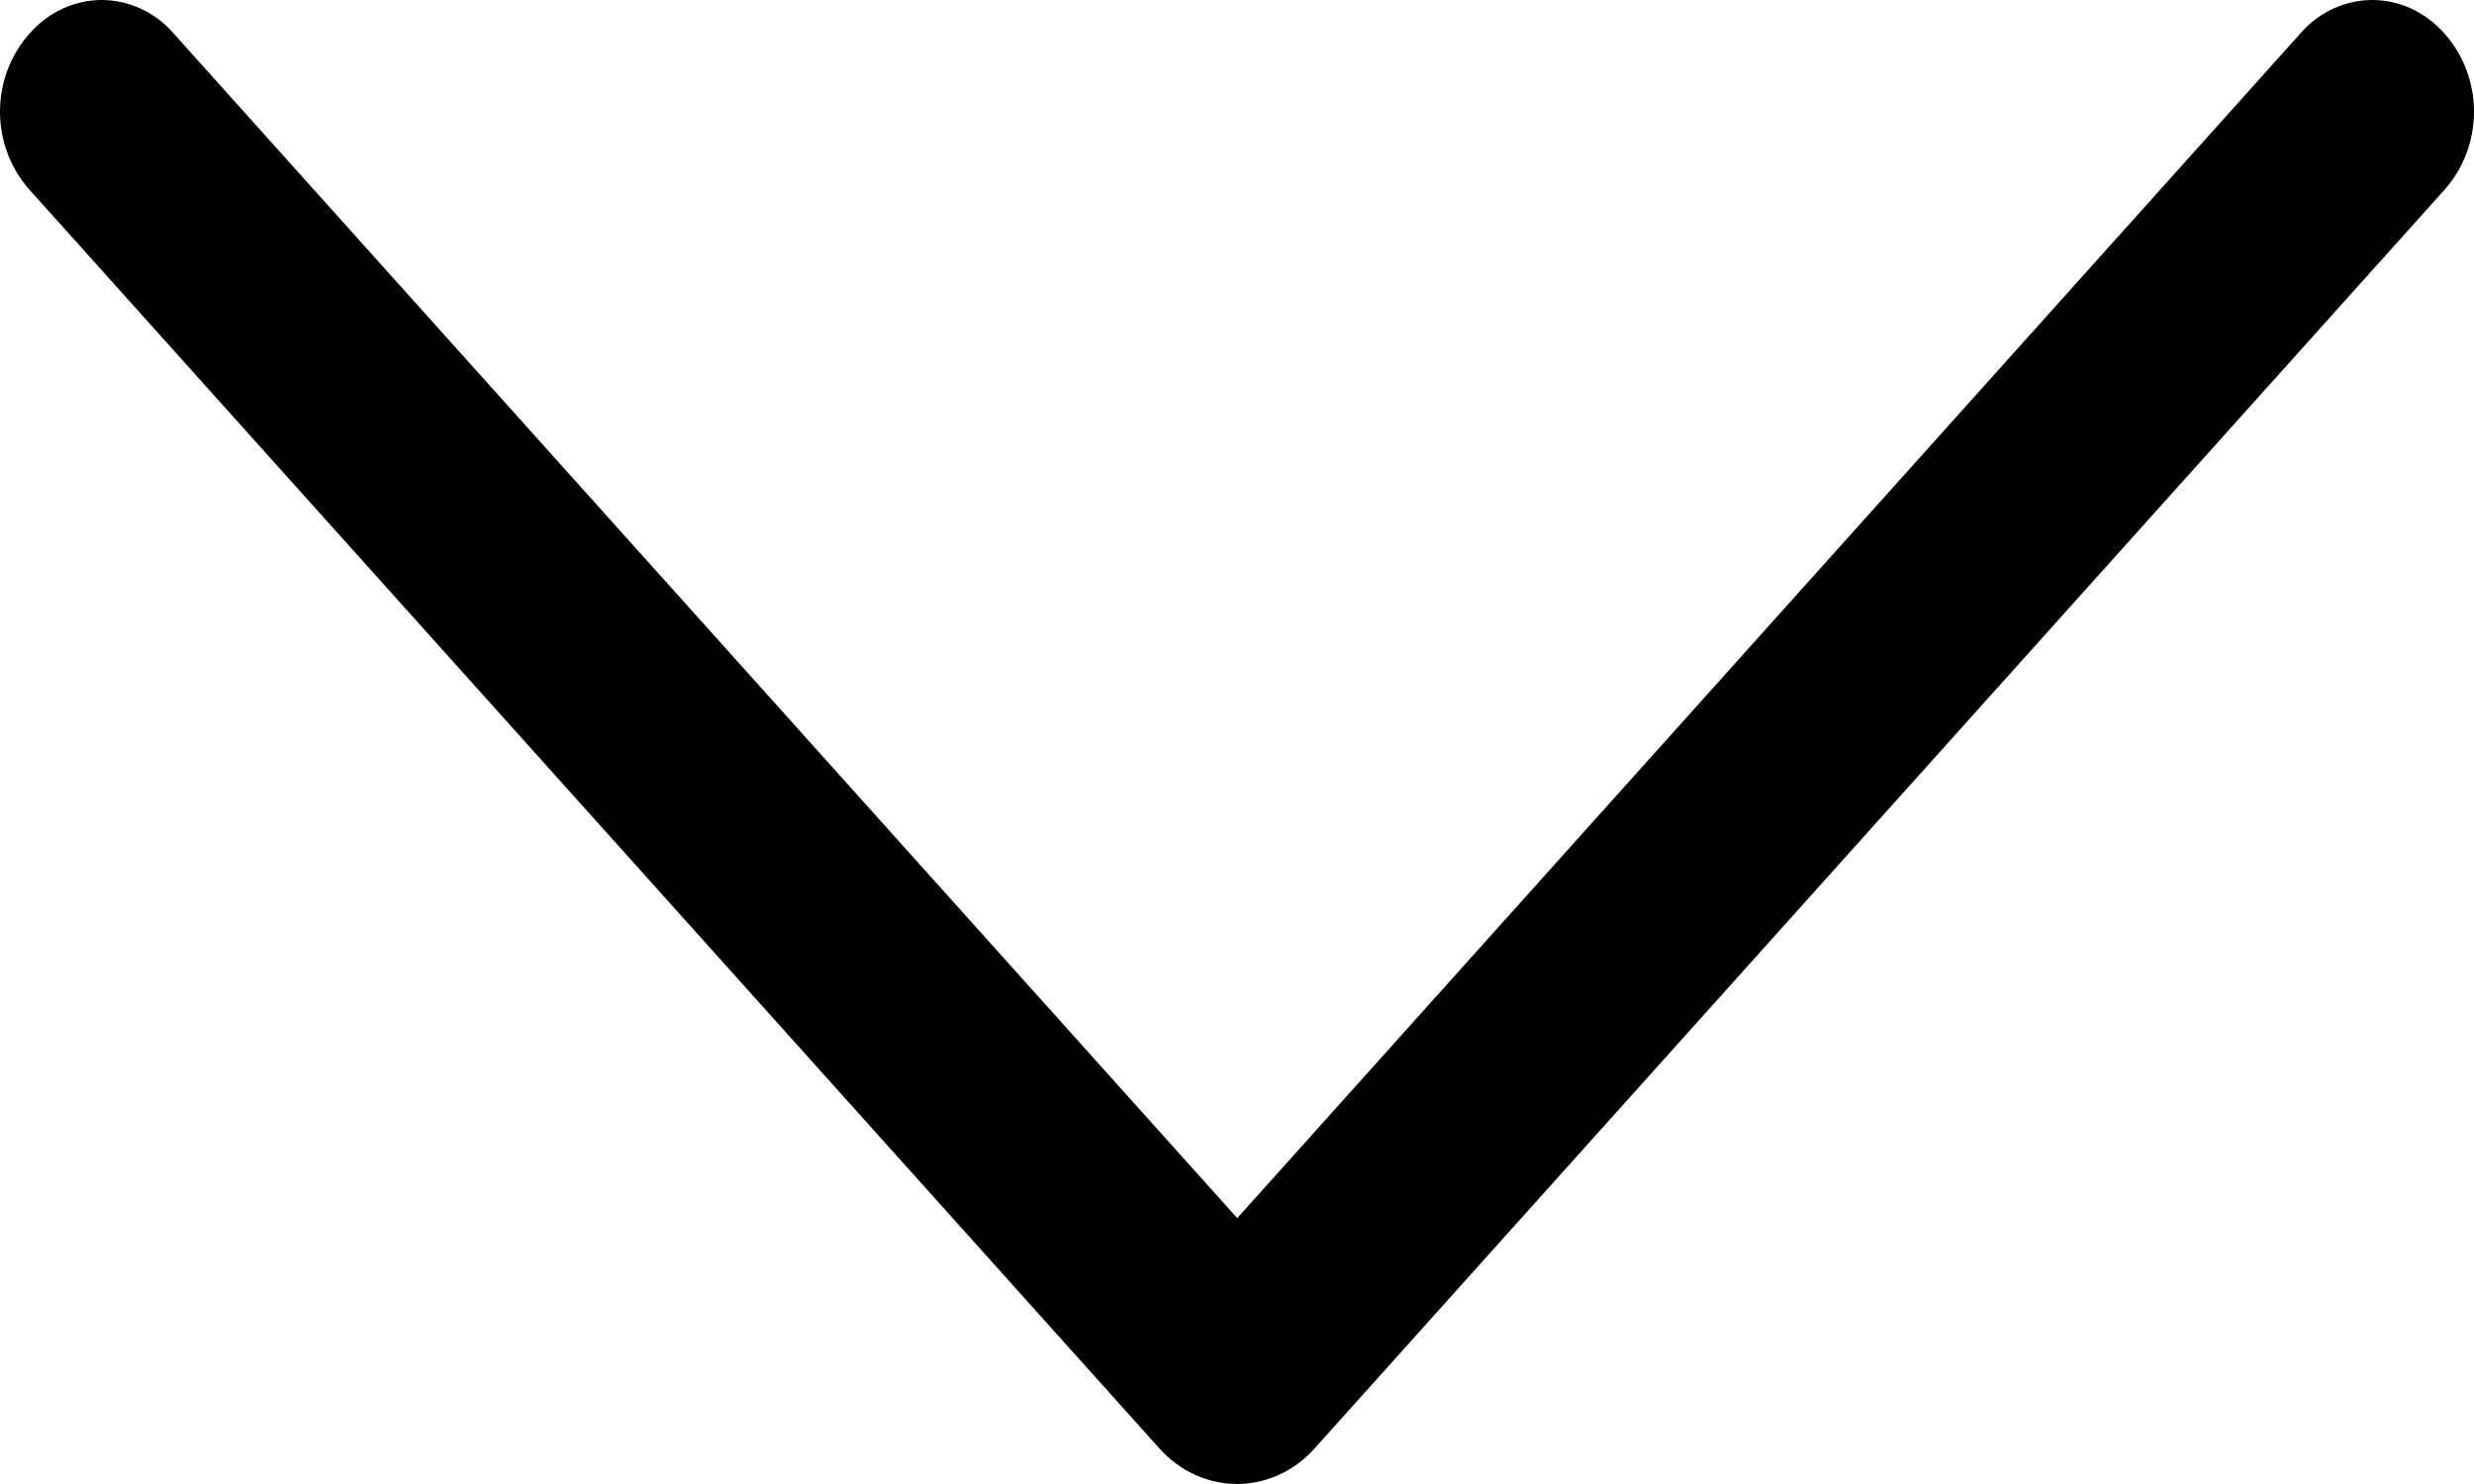 <svg width="10" height="6" viewBox="0 0 10 6" fill="none" xmlns="http://www.w3.org/2000/svg">
<path d="M4.688 5.858L0.119 0.767C0.043 0.682 0 0.569 0 0.451C0 0.334 0.043 0.221 0.119 0.136L0.124 0.131C0.161 0.089 0.205 0.057 0.255 0.034C0.304 0.012 0.357 0 0.411 0C0.465 0 0.518 0.012 0.567 0.034C0.617 0.057 0.661 0.089 0.698 0.131L5.001 4.925L9.302 0.131C9.339 0.089 9.383 0.057 9.433 0.034C9.482 0.012 9.535 0 9.589 0C9.643 0 9.696 0.012 9.745 0.034C9.794 0.057 9.839 0.089 9.876 0.131L9.881 0.136C9.957 0.221 10 0.334 10 0.451C10 0.569 9.957 0.682 9.881 0.767L5.312 5.858C5.271 5.903 5.223 5.939 5.169 5.963C5.116 5.987 5.058 6 5 6C4.942 6 4.884 5.987 4.831 5.963C4.777 5.939 4.729 5.903 4.688 5.858Z" fill="black"/>
</svg>
